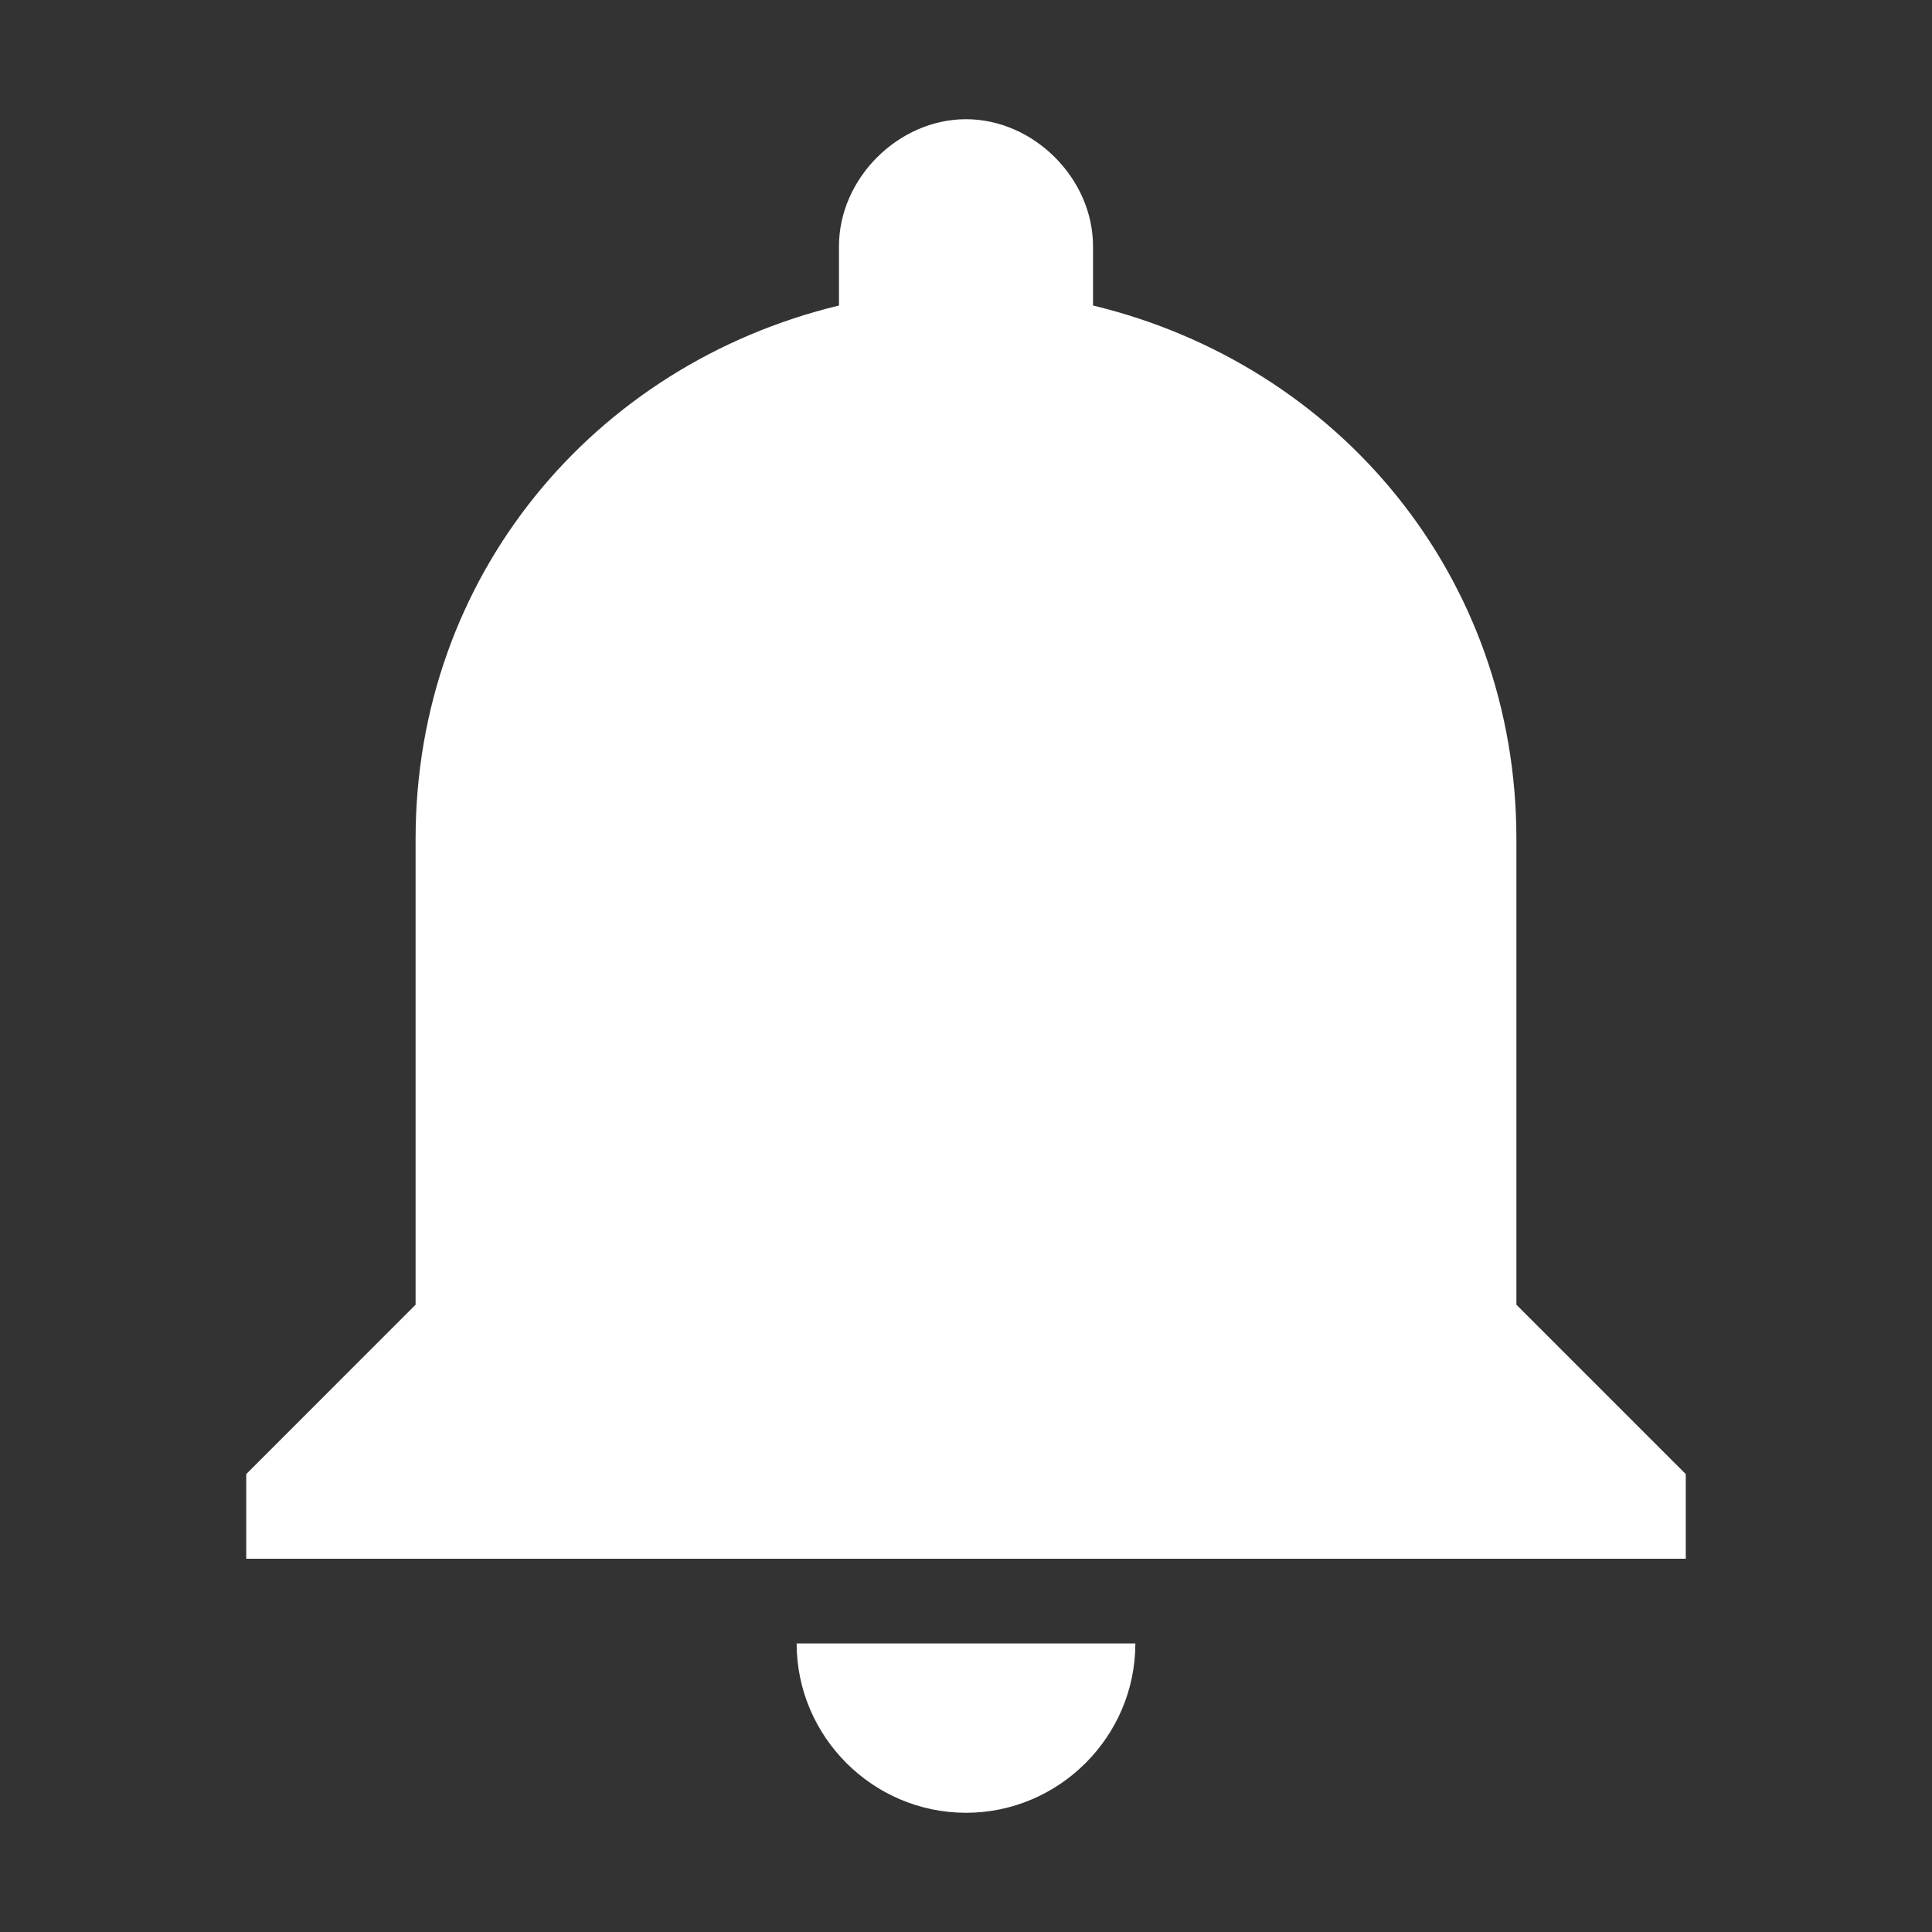 <svg fill="#fff" xmlns="http://www.w3.org/2000/svg" width="510" height="510" style="enable-background:new 0 0 510 510" xml:space="preserve"><rect width="100%" height="100%" fill="#333333" stroke="none"/><path d="M255 478.53c24.588 0 44.706-20.118 44.706-44.706h-89.412c0 24.588 20.118 44.705 44.706 44.705zm145.294-134.118V221.47c0-69.295-46.941-125.177-111.765-140.824V65c0-17.882-15.647-33.53-33.529-33.53-17.882 0-33.53 15.648-33.53 33.53v15.647c-64.823 15.647-111.764 71.53-111.764 140.824v122.94L65 389.119v22.353h380v-22.353l-44.706-44.706z"/></svg>